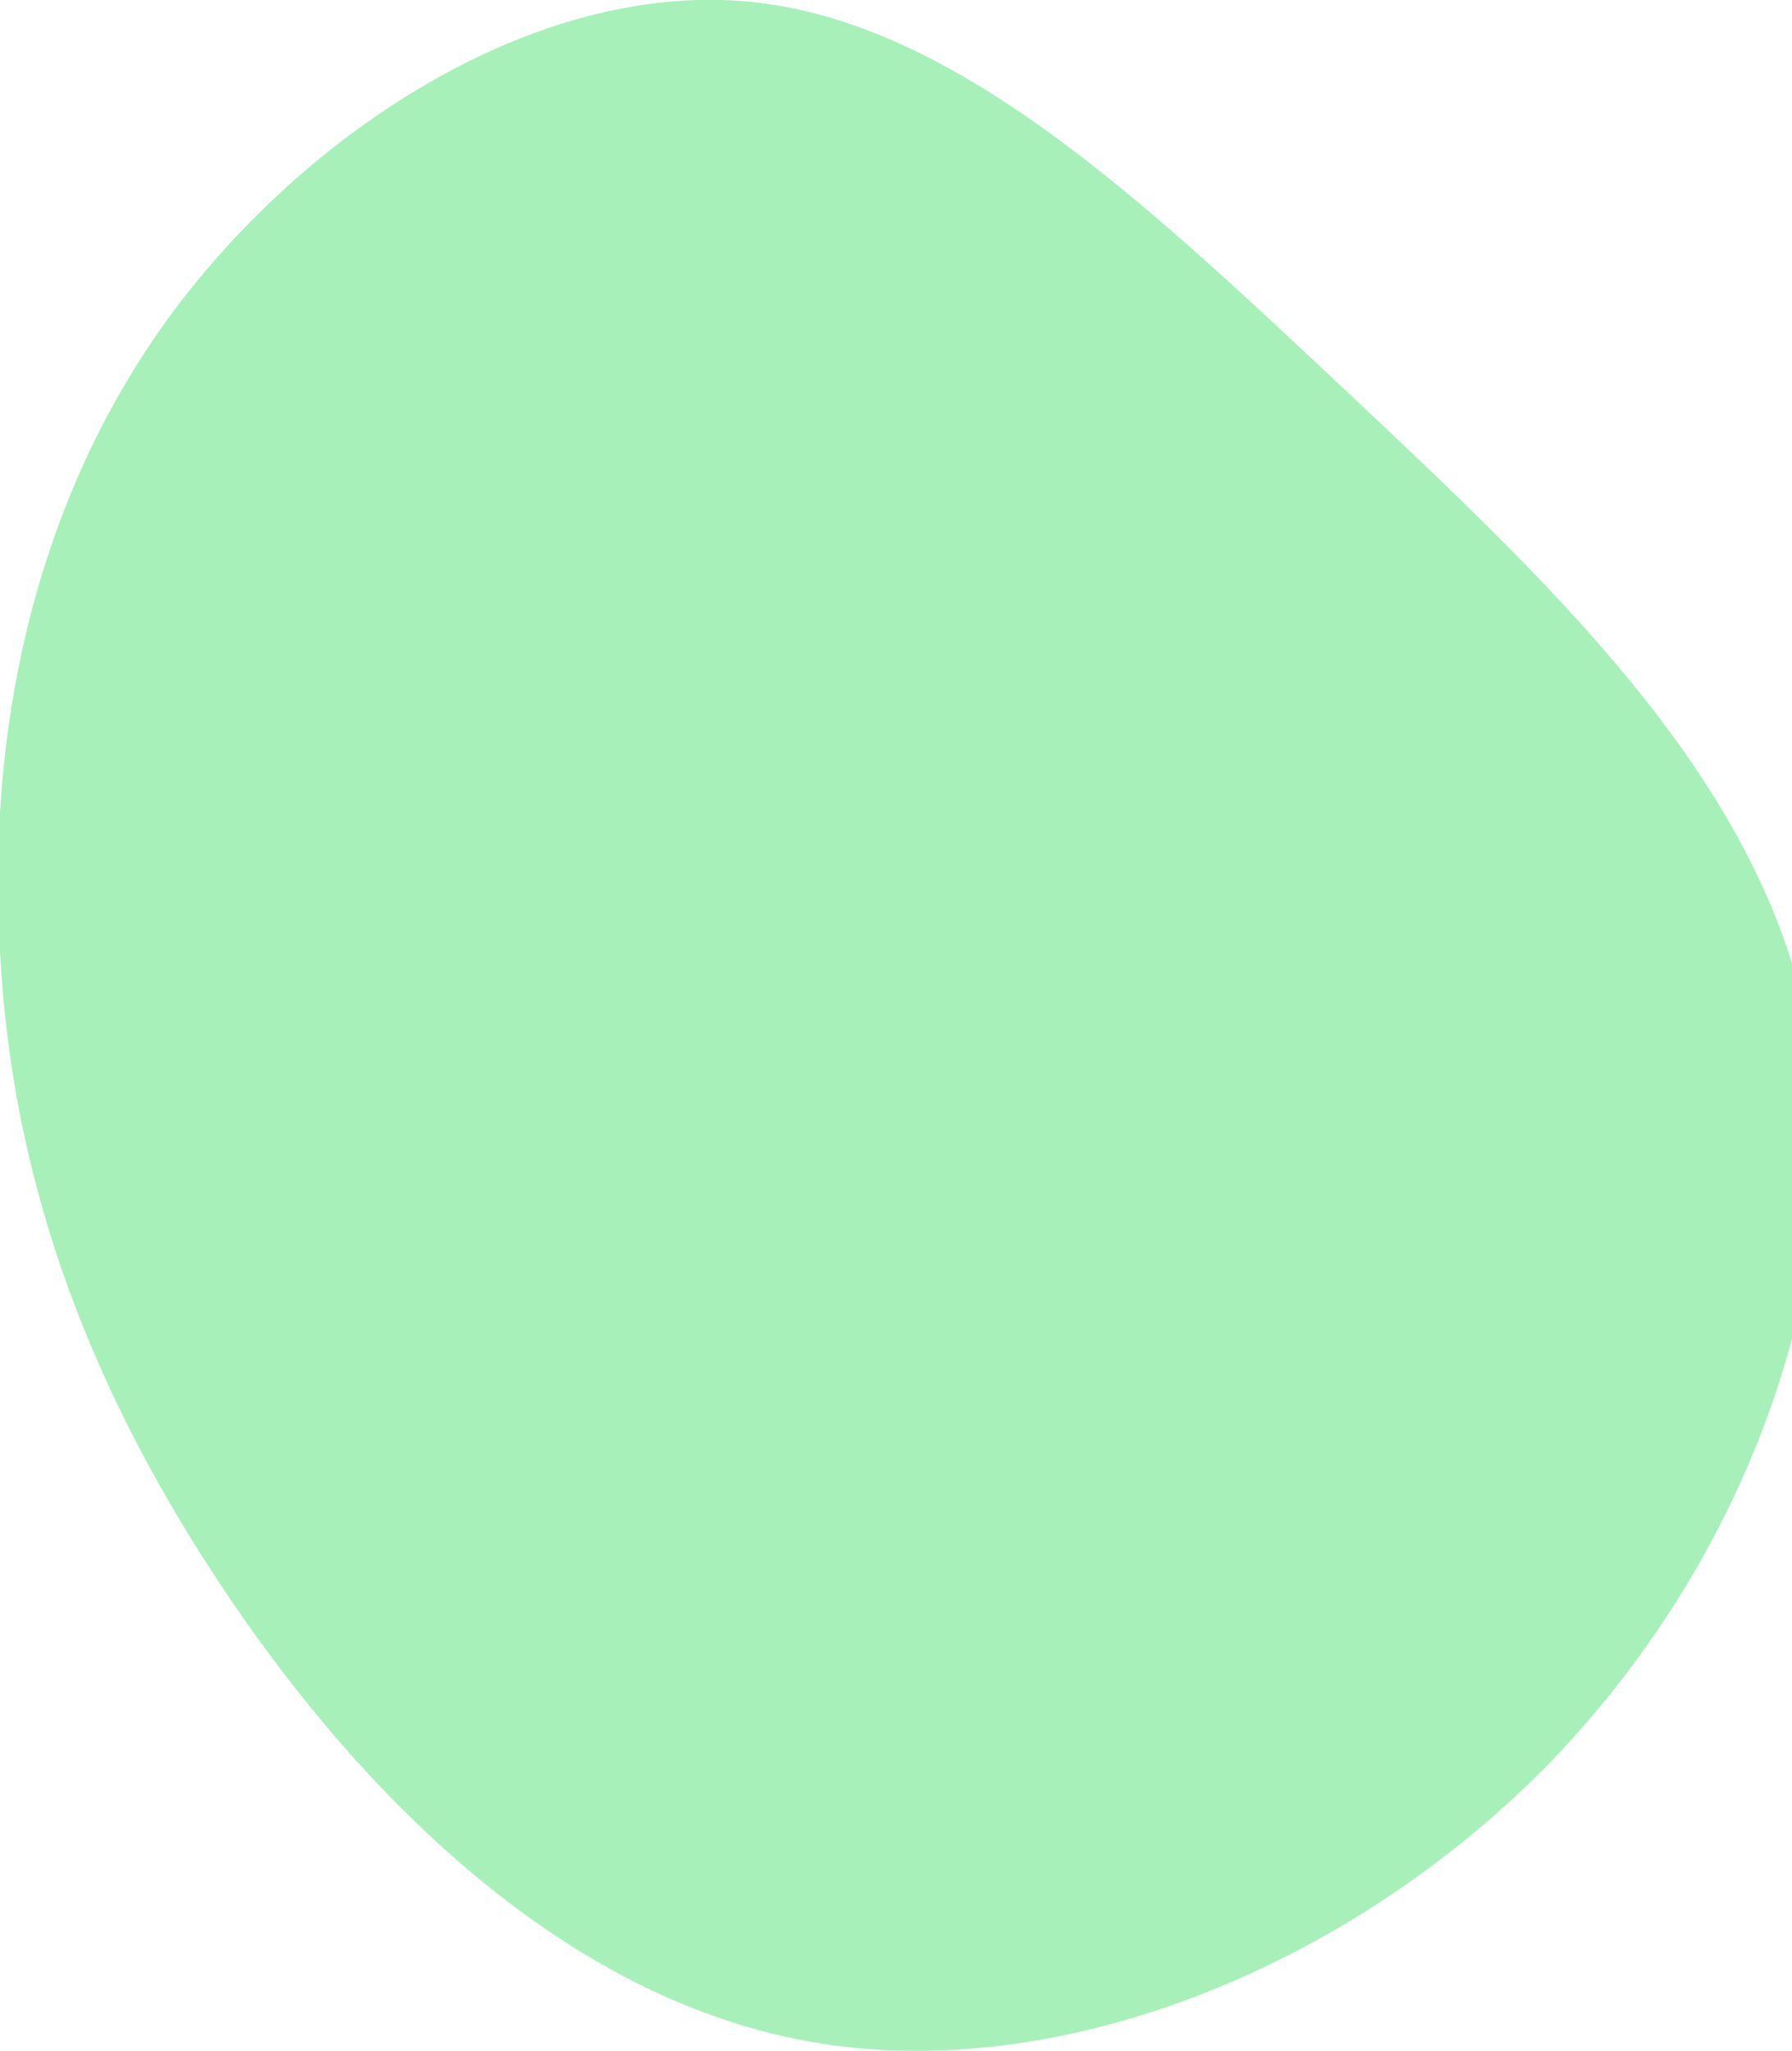 <?xml version="1.0" encoding="utf-8"?>
<!-- Generator: Adobe Illustrator 24.3.0, SVG Export Plug-In . SVG Version: 6.00 Build 0)  -->
<svg version="1.1" id="レイヤー_1" xmlns="http://www.w3.org/2000/svg" xmlns:xlink="http://www.w3.org/1999/xlink" x="0px"
	 y="0px" viewBox="0 0 141.8 162.3" style="enable-background:new 0 0 141.8 162.3;" xml:space="preserve">
<style type="text/css">
	.st0{fill:#A7F0BA;}
</style>
<path class="st0" d="M106.6,31c15.8,14.9,32.2,30.1,36.3,49.4c4,19.2-4.3,42.5-20.1,58.9c-15.9,16.4-39.2,25.8-58.9,22.2
	C44.1,157.9,28,141.4,17.2,125S0.9,92.5,0,75.3c-1-17.1,2.5-35.2,13.3-50.1C24.1,10.4,42.2-1.3,58.9,0.1
	C75.5,1.5,90.7,16.1,106.6,31z"/>
</svg>
